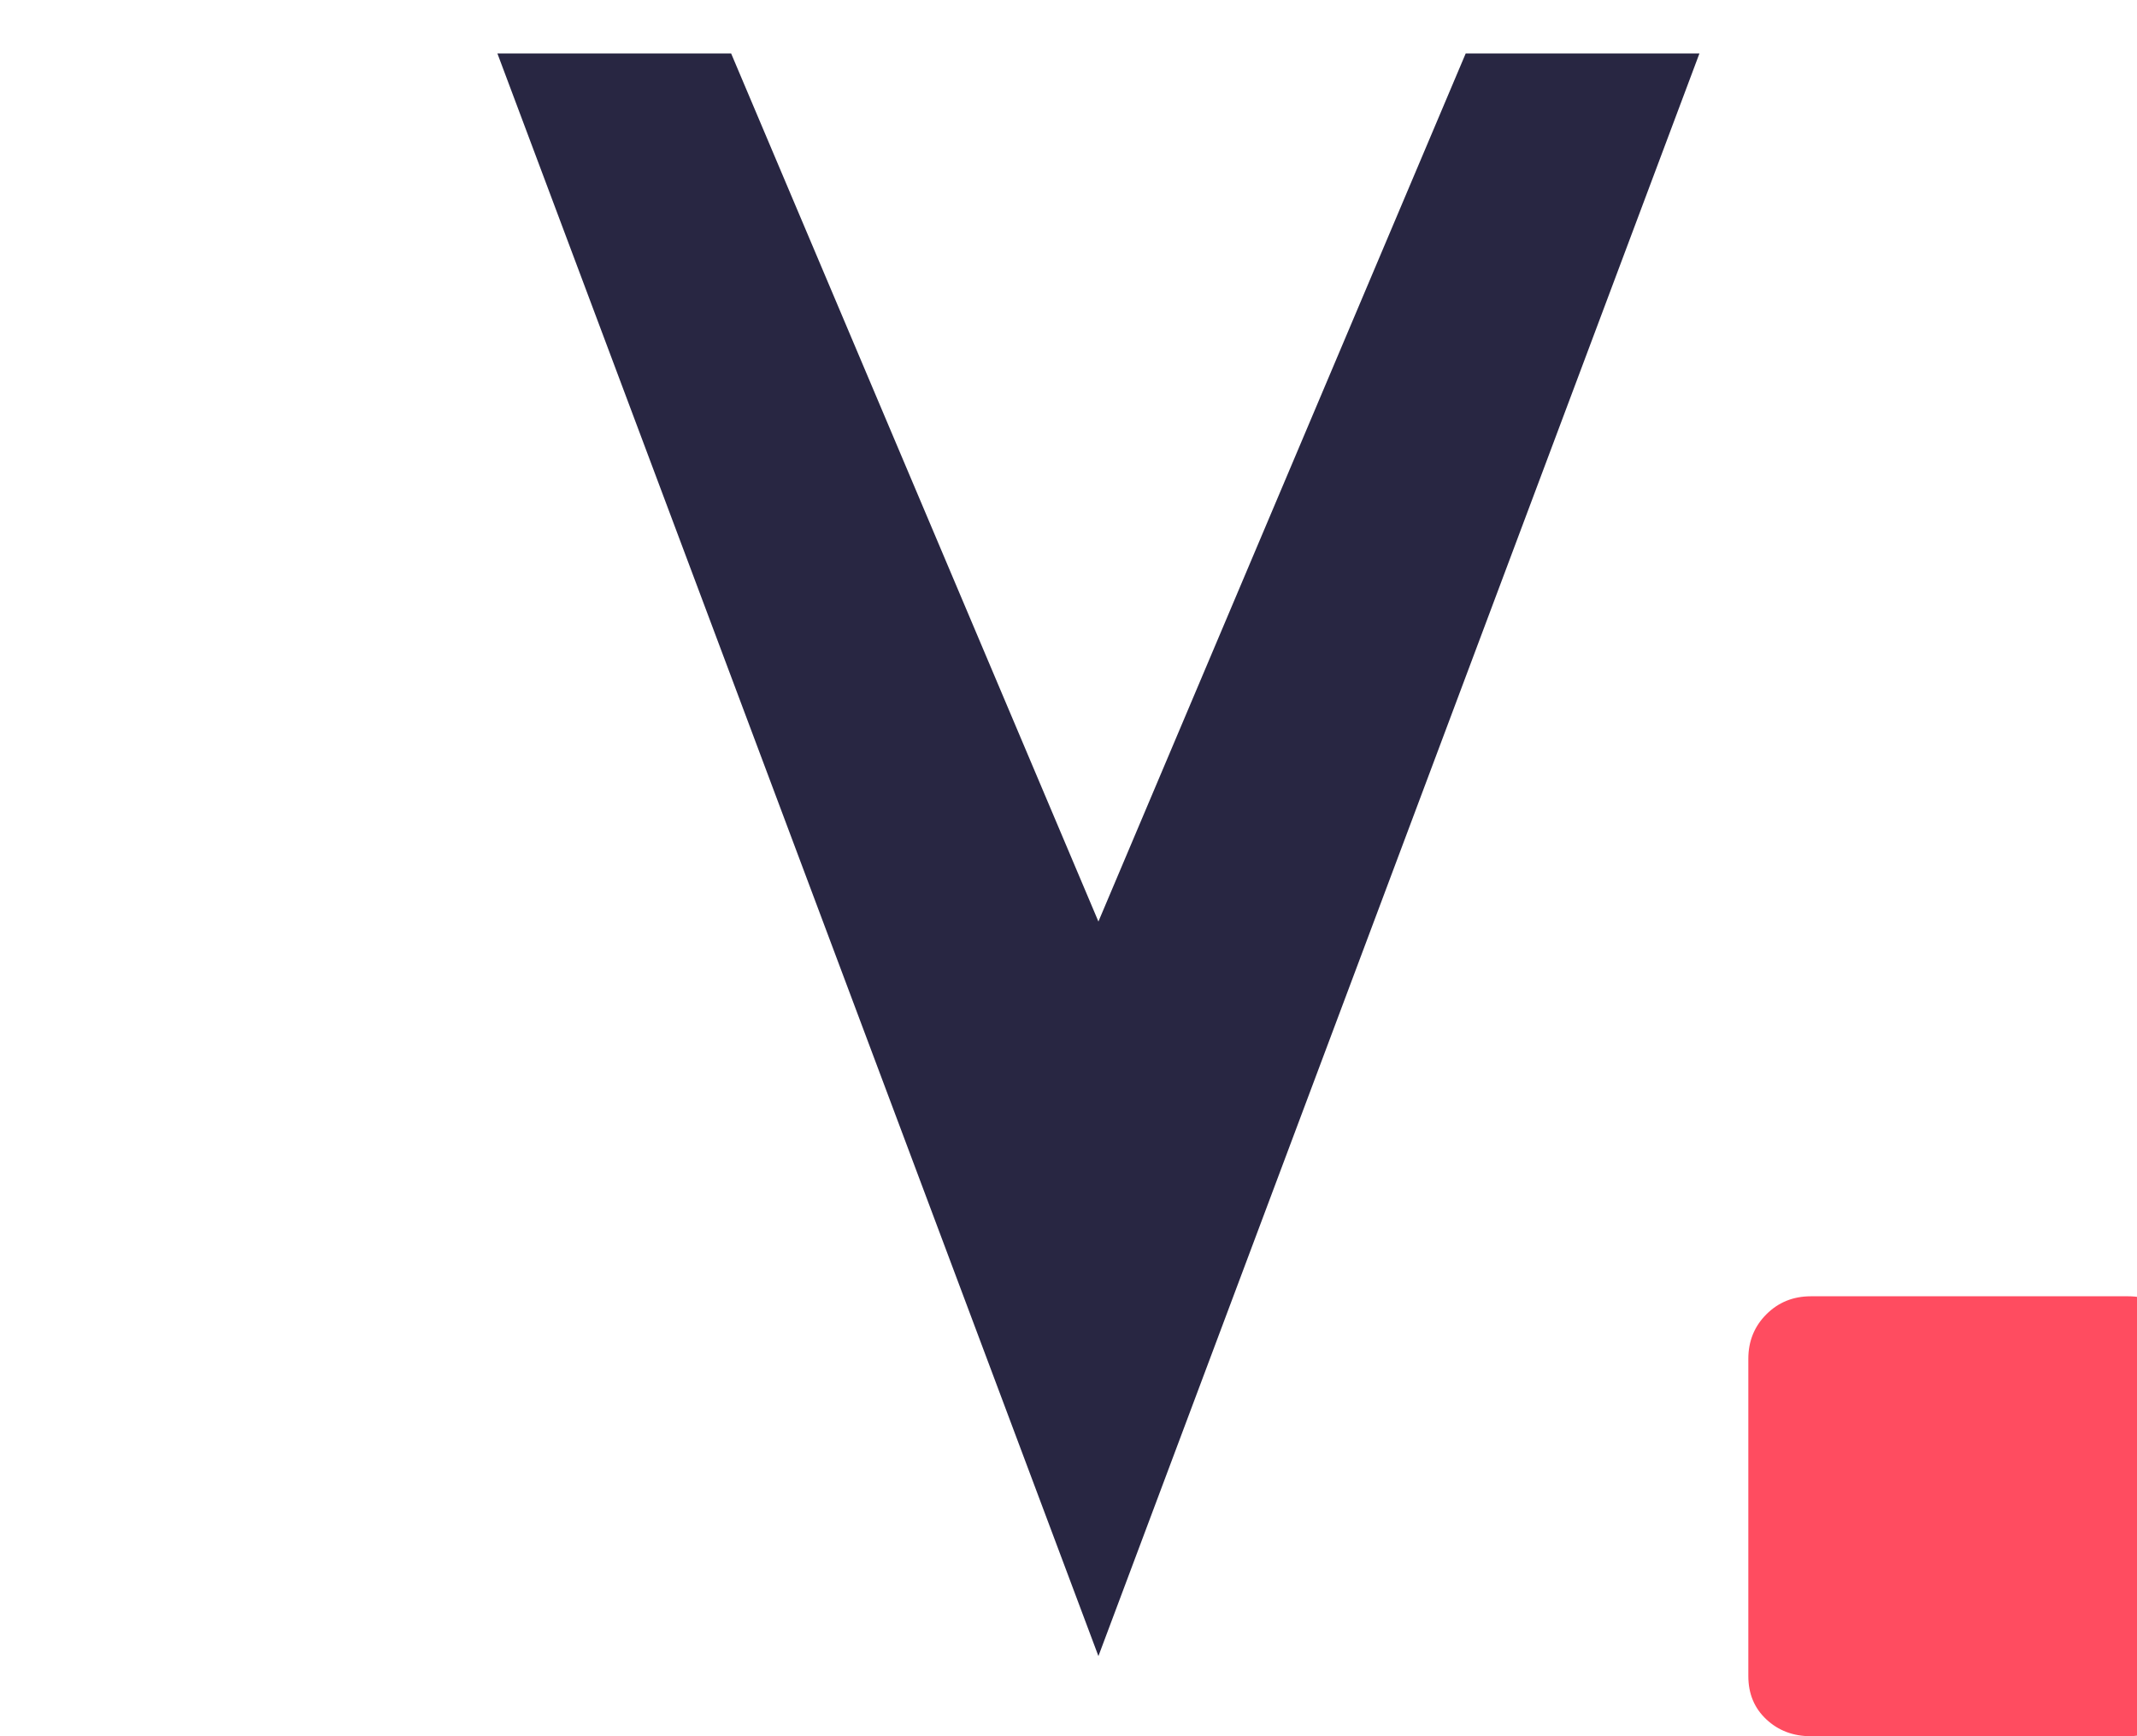 <?xml version="1.0" encoding="UTF-8"?>
<svg width="32px" height="26px" viewBox="0 0 32 26" version="1.1" xmlns="http://www.w3.org/2000/svg" xmlns:xlink="http://www.w3.org/1999/xlink">
    <!-- Generator: Sketch 61.2 (89653) - https://sketch.com -->
    <title></title>
    <desc>Created with Sketch.</desc>
    <g id="Symbols" stroke="none" stroke-width="1" fill="none" fill-rule="evenodd">
        <g id="header-2-copy-7" transform="translate(-44, -61)" fill-rule="nonzero">
            <g id="header-2">
                <g id="header">
                    <g id="V." transform="translate(44.448, 61.8)">
                        
                        <path d="M16 24L7 0H10.5L16 13L21.5 0H25L16 24Z" id="V" fill="#282642"></path>
                       
                        <path d="M31.42,25.2 C31.684,25.2 31.9,25.11 32.068,24.93 C32.236,24.75 32.32,24.54 32.32,24.3 L32.32,24.3 L32.32,19.548 C32.32,19.284 32.236,19.062 32.068,18.882 C31.9,18.702 31.684,18.612 31.42,18.612 L31.42,18.612 L26.668,18.612 C26.404,18.612 26.182,18.702 26.002,18.882 C25.822,19.062 25.732,19.284 25.732,19.548 L25.732,19.548 L25.732,24.3 C25.732,24.564 25.822,24.78 26.002,24.948 C26.182,25.116 26.404,25.2 26.668,25.2 L26.668,25.2 L31.42,25.2 Z" id="." fill="#FF4C60"></path>
                    </g>
                </g>
            </g>
        </g>
    </g>
</svg>
